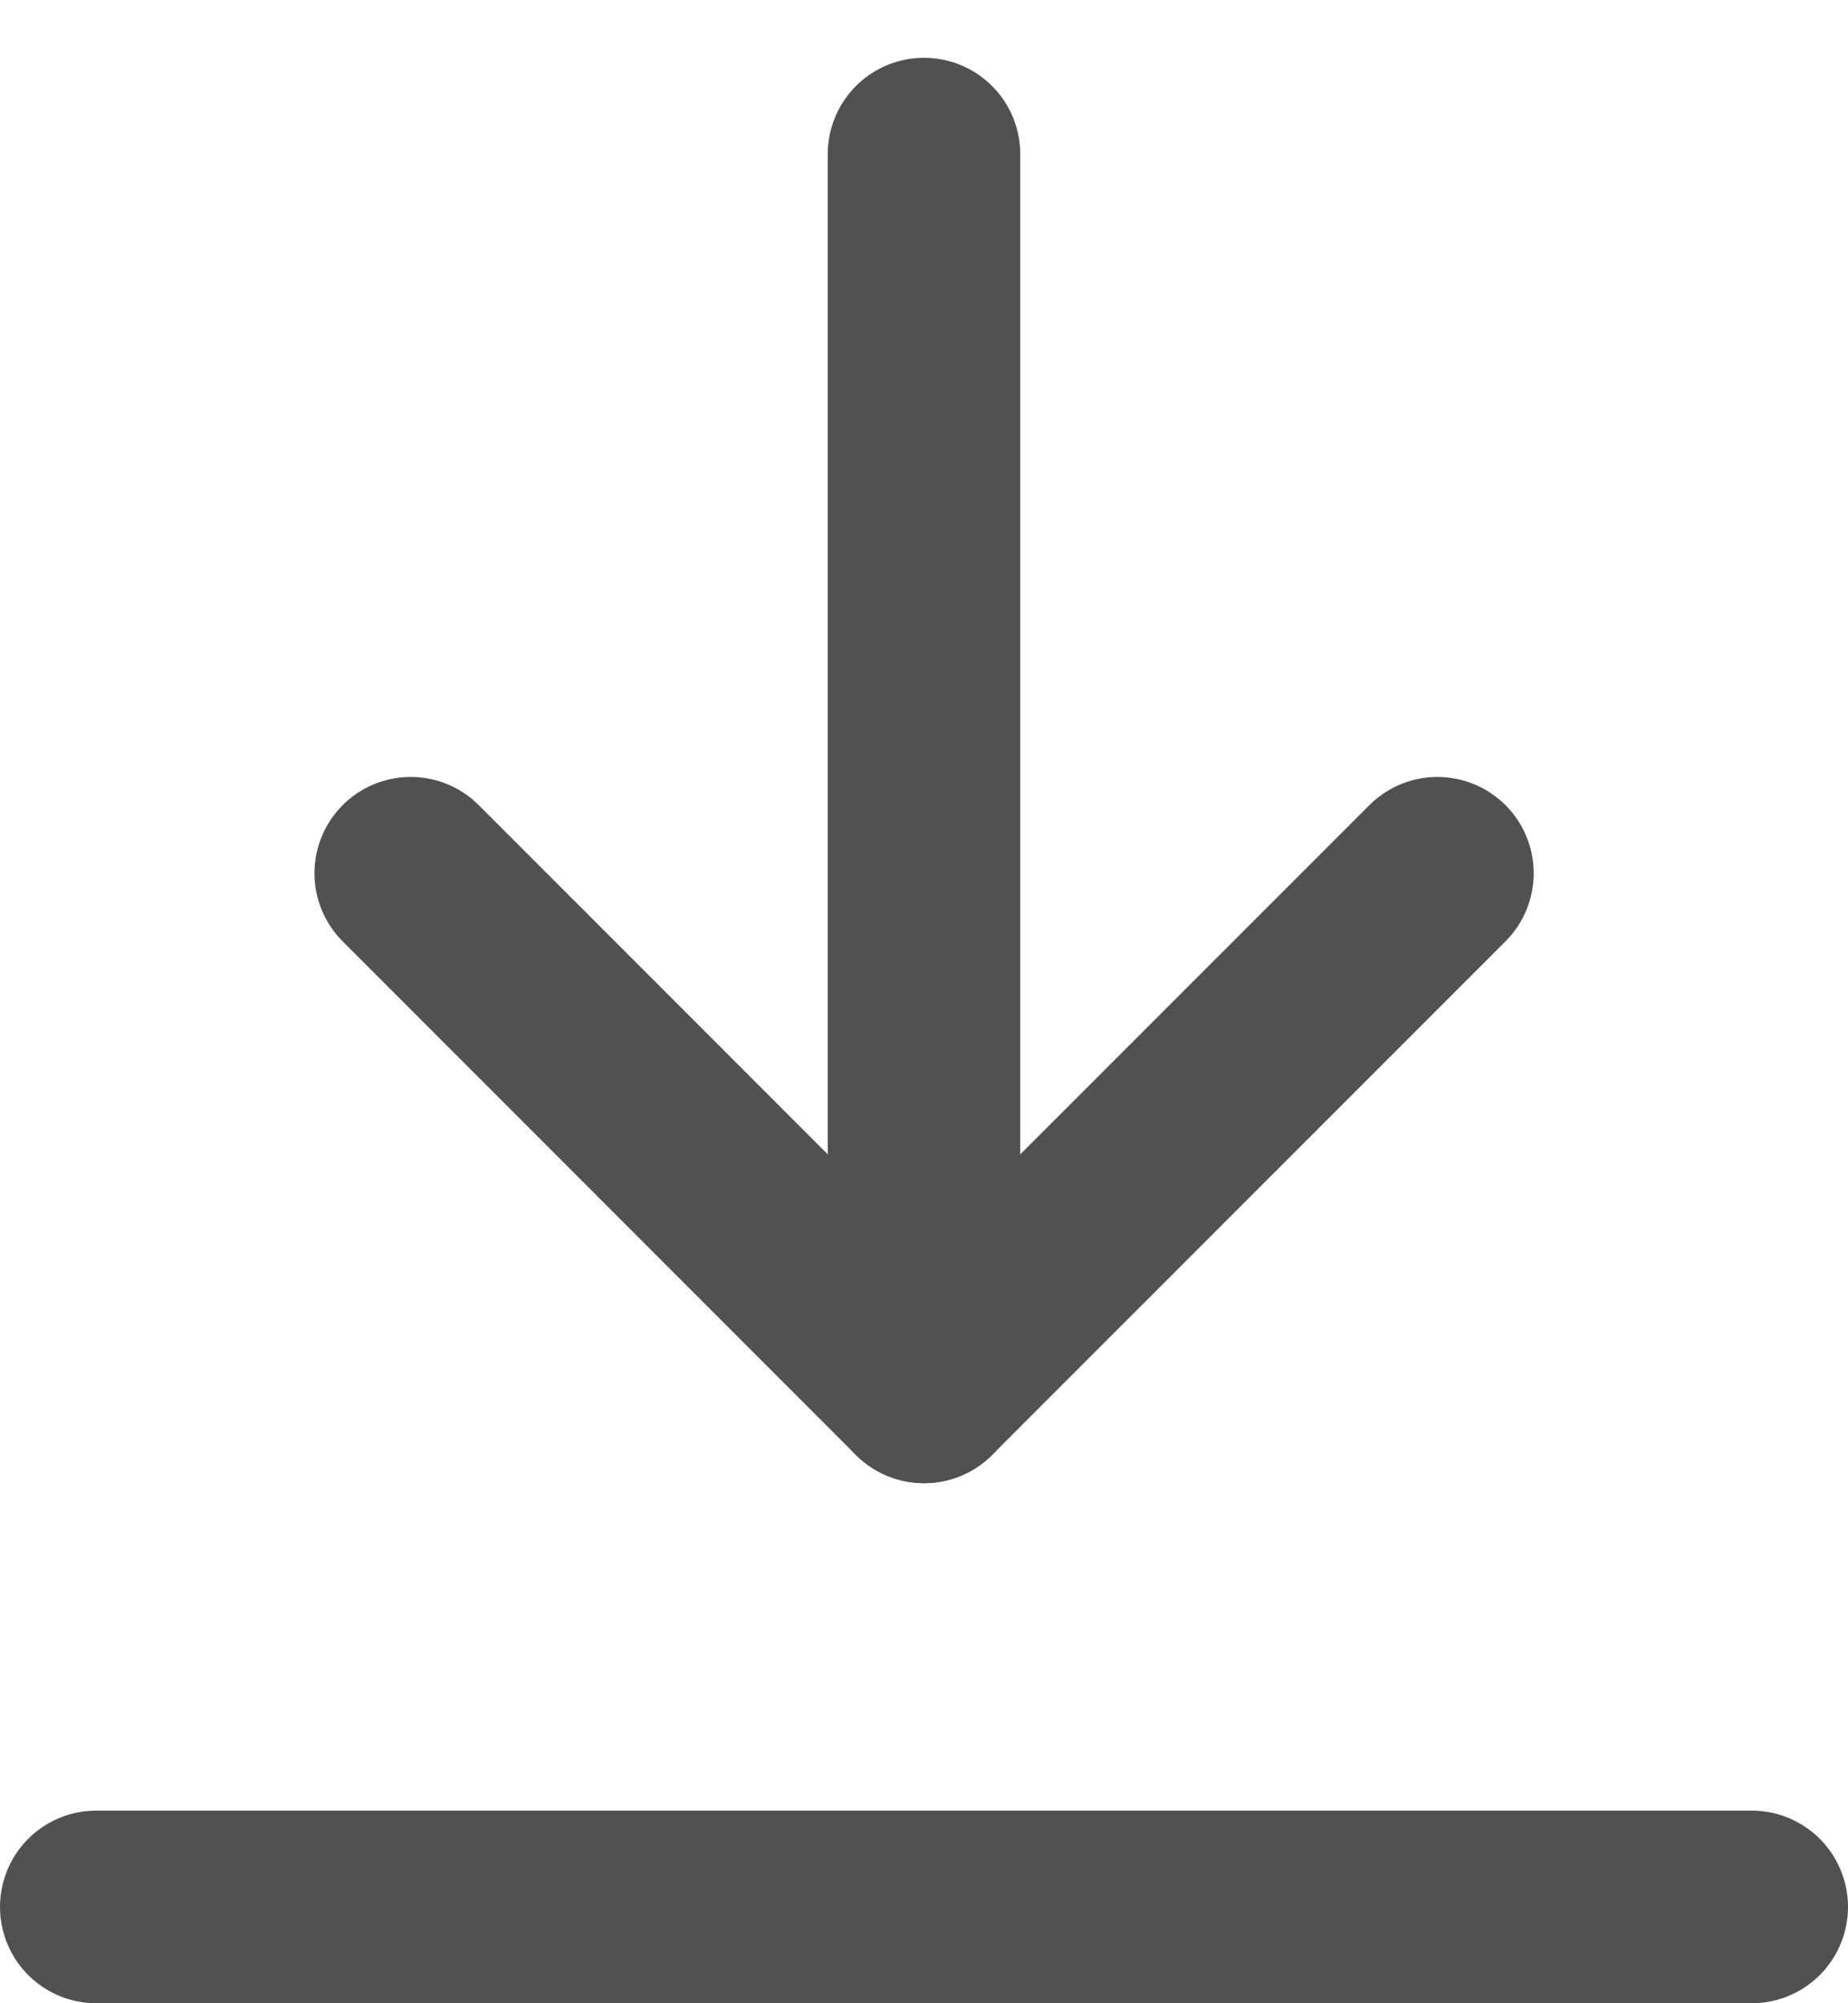 <svg width="12" height="13" viewBox="0 0 12 13" fill="none" xmlns="http://www.w3.org/2000/svg">
<path d="M2.667 5.667L6 9L9.334 5.667" stroke="#515151" stroke-width="1.25" stroke-linecap="round" stroke-linejoin="round"/>
<path d="M6 9V1" stroke="#515151" stroke-width="1.25" stroke-linecap="round" stroke-linejoin="round"/>
<line x1="0.625" y1="12.375" x2="11.375" y2="12.375" stroke="#515151" stroke-width="1.25" stroke-linecap="round"/>
</svg>
